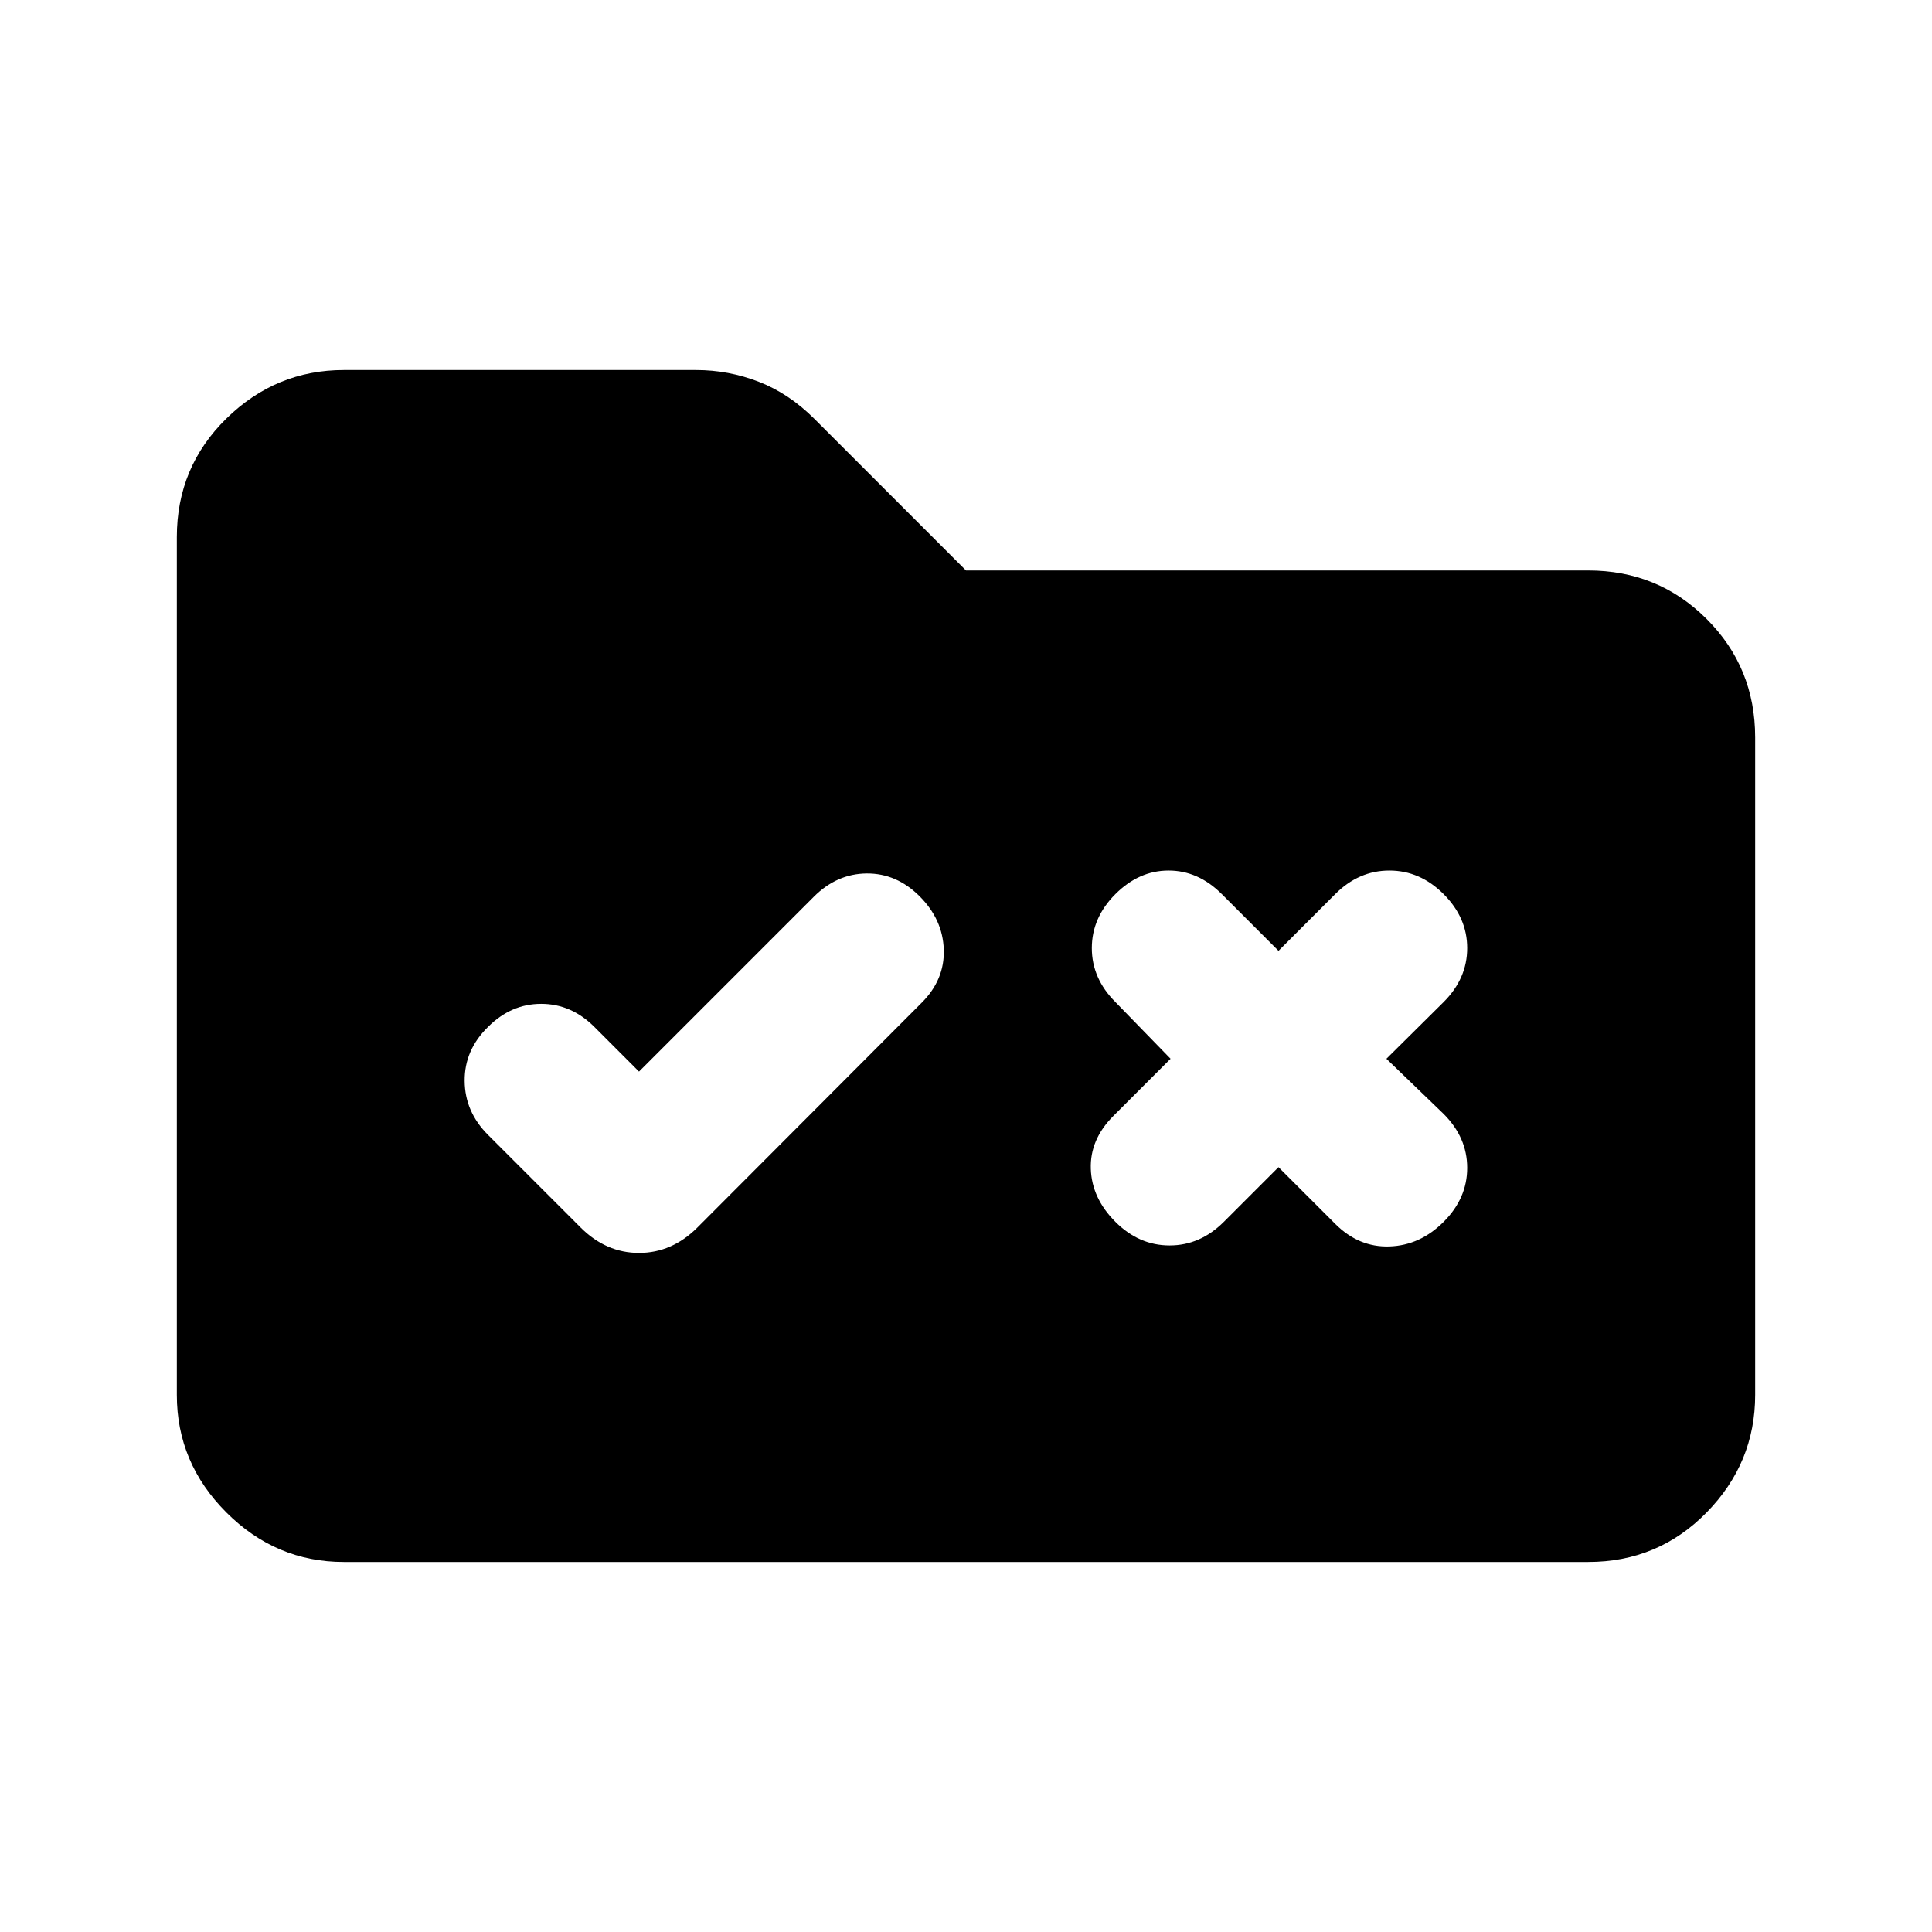 <svg xmlns="http://www.w3.org/2000/svg" height="20" viewBox="0 -960 960 960" width="20"><path d="M170.87-183.87q-33.78 0-58.39-24.61t-24.61-58.39v-426.26q0-34.78 24.61-58.89t58.39-24.11h175q16.15 0 31.18 5.84 15.04 5.83 27.71 18.51L480-676.54h309.13q34.78 0 58.89 24.11 24.11 24.1 24.11 58.89v326.67q0 33.78-24.11 58.39t-58.89 24.61H170.87Zm146.65-243.67-22.17-22.18q-11.48-11.48-26.44-11.48-14.95 0-26.43 11.48-11.72 11.48-11.6 26.82.12 15.33 11.6 26.81l45.98 45.98q12.67 12.68 29.06 12.68t29.07-12.68l111.39-111.63q11.48-11.48 10.98-26.43-.5-14.96-11.98-26.44t-26.32-11.36q-14.83.12-26.31 11.6l-86.83 86.83Zm317.76-60-28.17-28.18q-11.72-11.71-26.44-11.71-14.71 0-26.43 11.71-11.72 11.72-11.72 26.82t11.72 26.81l27.41 28.18-28.41 28.41q-11.72 11.72-11.22 26.32.5 14.59 12.22 26.31 11.72 11.72 26.93 11.72 15.22 0 26.94-11.72l27.17-27.17 28.18 28.17q11.71 11.72 26.93 11.22 15.22-.5 26.94-12.22 11.71-11.72 11.71-26.81 0-15.1-11.71-26.82l-28.42-27.41 28.42-28.18q11.71-11.71 11.71-26.81 0-15.1-11.71-26.82-11.72-11.71-26.94-11.71t-26.93 11.71l-28.18 28.18Z"/></svg>